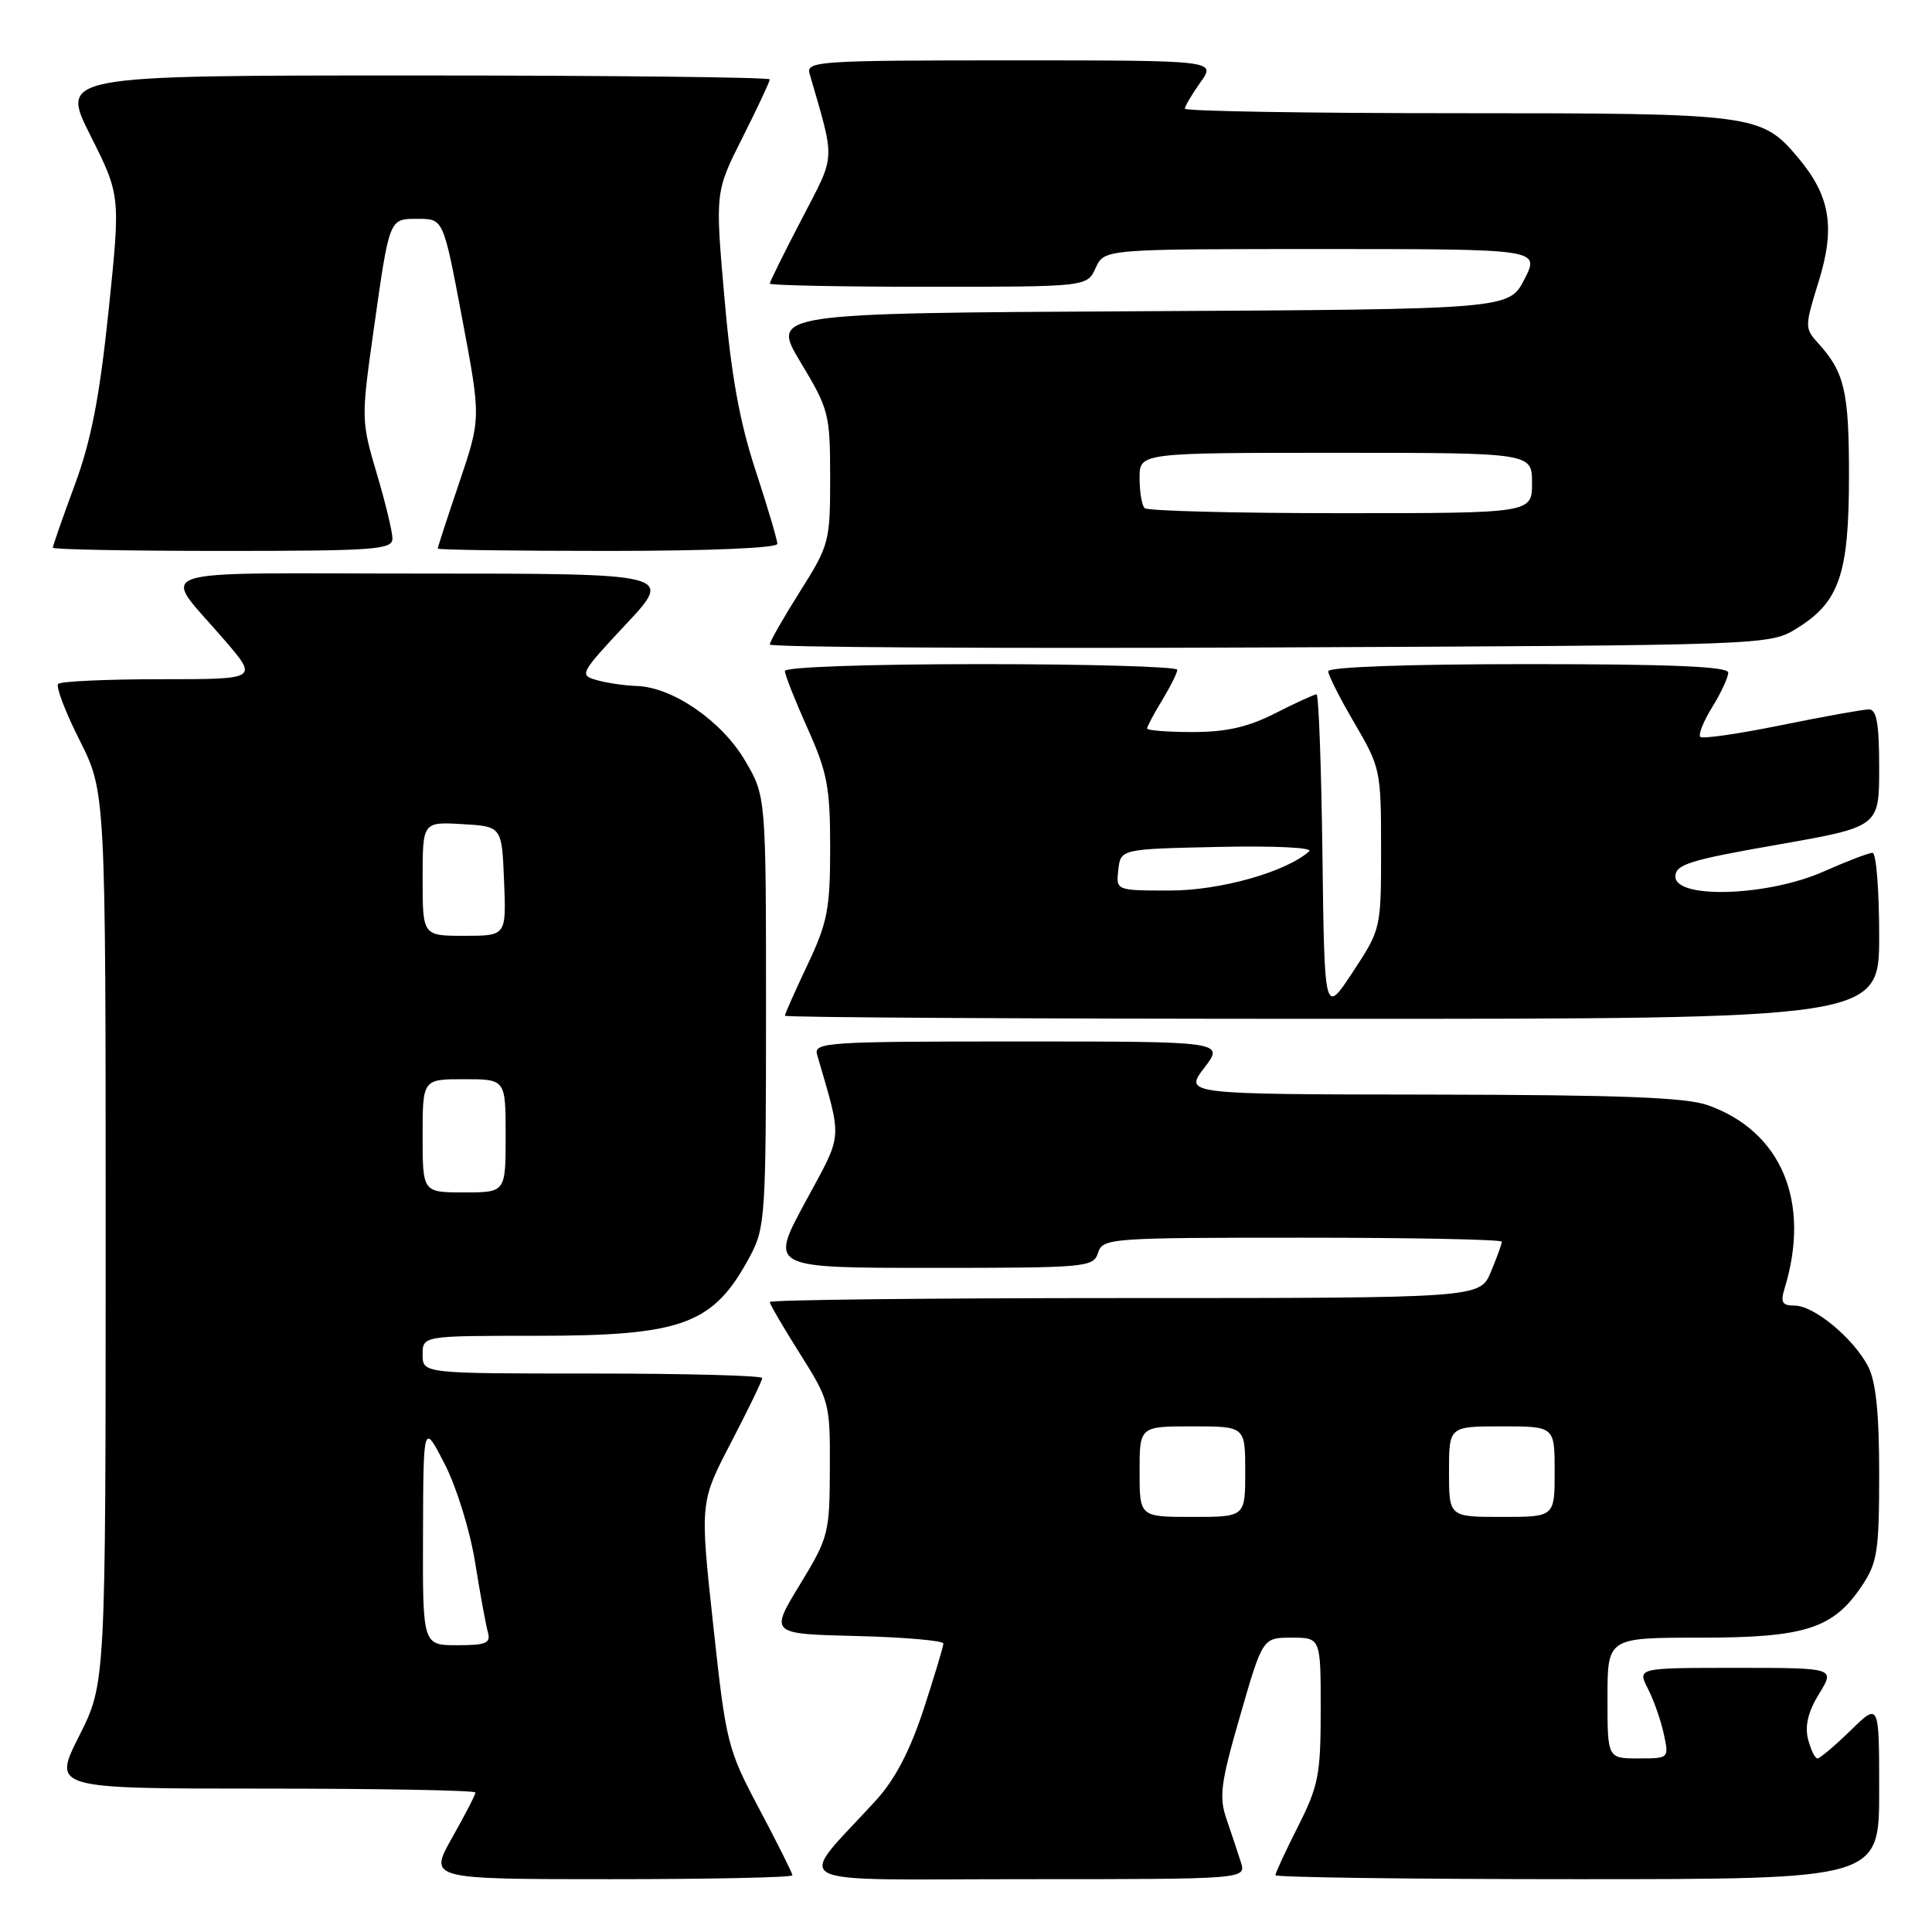 <?xml version="1.0" encoding="UTF-8" standalone="no"?>
<!DOCTYPE svg PUBLIC "-//W3C//DTD SVG 1.1//EN" "http://www.w3.org/Graphics/SVG/1.1/DTD/svg11.dtd" >
<svg xmlns="http://www.w3.org/2000/svg" xmlns:xlink="http://www.w3.org/1999/xlink" version="1.1" viewBox="0 0 256 256">
 <g >
 <path fill="currentColor"
d=" M 105.00 248.49 C 105.00 248.21 103.03 244.27 100.63 239.74 C 96.38 231.73 96.21 231.04 94.50 215.29 C 92.74 199.07 92.74 199.07 96.87 191.13 C 99.14 186.77 101.00 182.93 101.00 182.60 C 101.00 182.27 90.88 182.00 78.50 182.00 C 56.00 182.00 56.00 182.00 56.00 179.50 C 56.00 177.00 56.00 177.00 71.03 177.00 C 90.50 177.00 94.53 175.51 99.36 166.50 C 101.40 162.68 101.50 161.23 101.50 134.00 C 101.50 105.50 101.50 105.50 98.72 100.78 C 95.65 95.55 89.15 91.06 84.41 90.90 C 82.81 90.85 80.41 90.50 79.08 90.12 C 76.73 89.47 76.85 89.23 82.94 82.72 C 89.23 76.00 89.23 76.00 55.99 76.00 C 18.18 76.00 21.30 74.93 29.84 84.92 C 34.19 90.00 34.19 90.00 21.26 90.00 C 14.15 90.00 8.05 90.28 7.71 90.62 C 7.37 90.96 8.65 94.32 10.55 98.09 C 14.00 104.95 14.00 104.95 14.00 164.00 C 14.00 223.05 14.00 223.05 10.49 230.02 C 6.97 237.00 6.97 237.00 34.99 237.00 C 50.39 237.00 63.00 237.23 63.00 237.52 C 63.00 237.80 61.61 240.50 59.90 243.52 C 56.81 249.00 56.81 249.00 80.90 249.00 C 94.16 249.00 105.00 248.77 105.00 248.49 Z  M 164.42 246.75 C 164.03 245.51 163.18 242.96 162.53 241.07 C 161.50 238.09 161.73 236.31 164.33 227.32 C 167.31 217.00 167.31 217.00 171.15 217.00 C 175.00 217.00 175.00 217.00 175.00 226.53 C 175.00 235.13 174.71 236.64 172.00 242.00 C 170.35 245.27 169.00 248.18 169.00 248.47 C 169.00 248.76 187.00 249.00 209.00 249.00 C 249.00 249.00 249.00 249.00 249.00 237.30 C 249.00 225.59 249.00 225.59 245.21 229.30 C 243.12 231.33 241.15 233.00 240.82 233.00 C 240.49 233.00 239.93 231.84 239.57 230.43 C 239.13 228.67 239.60 226.77 241.04 224.43 C 243.16 221.00 243.16 221.00 230.06 221.00 C 216.95 221.00 216.95 221.00 218.35 223.75 C 219.13 225.26 220.07 227.96 220.46 229.75 C 221.16 233.00 221.16 233.00 217.08 233.00 C 213.00 233.00 213.00 233.00 213.00 225.00 C 213.00 217.00 213.00 217.00 225.25 217.00 C 239.22 217.00 242.92 215.81 246.73 210.10 C 248.76 207.07 249.00 205.49 249.00 195.30 C 249.00 187.25 248.57 183.07 247.54 181.07 C 245.61 177.34 240.37 173.00 237.81 173.00 C 236.15 173.00 235.90 172.57 236.46 170.75 C 239.98 159.28 236.08 149.93 226.32 146.45 C 223.40 145.41 214.74 145.08 189.70 145.04 C 156.90 145.00 156.90 145.00 159.57 141.50 C 162.24 138.00 162.24 138.00 135.00 138.00 C 109.54 138.00 107.80 138.11 108.27 139.75 C 111.65 151.43 111.77 149.91 106.66 159.36 C 101.99 168.00 101.99 168.00 123.43 168.00 C 143.99 168.00 144.89 167.92 145.50 166.00 C 146.11 164.07 147.01 164.00 172.57 164.00 C 187.11 164.00 199.00 164.24 199.00 164.53 C 199.00 164.82 198.35 166.62 197.55 168.53 C 196.10 172.00 196.10 172.00 149.05 172.00 C 123.17 172.00 102.00 172.24 102.00 172.52 C 102.00 172.81 103.80 175.90 106.00 179.38 C 109.90 185.56 110.00 185.93 109.96 194.61 C 109.93 203.18 109.79 203.73 105.97 210.00 C 102.01 216.50 102.01 216.50 113.50 216.78 C 119.83 216.94 125.00 217.39 125.00 217.78 C 125.00 218.17 123.82 222.09 122.38 226.50 C 120.59 231.96 118.60 235.77 116.12 238.50 C 105.40 250.25 103.05 249.00 135.88 249.00 C 165.13 249.00 165.13 249.00 164.42 246.75 Z  M 249.00 124.00 C 249.00 117.95 248.61 113.00 248.12 113.00 C 247.64 113.00 244.71 114.12 241.60 115.50 C 234.22 118.76 222.00 119.16 222.00 116.15 C 222.00 114.55 223.87 113.96 235.50 111.93 C 249.00 109.56 249.00 109.56 249.00 101.78 C 249.00 95.89 248.67 94.00 247.64 94.00 C 246.89 94.00 241.68 94.94 236.06 96.08 C 230.44 97.23 225.60 97.93 225.30 97.64 C 225.01 97.34 225.72 95.57 226.89 93.68 C 228.05 91.80 229.00 89.75 229.00 89.13 C 229.00 88.32 221.56 88.00 202.50 88.00 C 186.50 88.00 176.00 88.38 176.00 88.95 C 176.00 89.47 177.57 92.58 179.50 95.86 C 182.91 101.68 183.00 102.12 183.00 112.47 C 183.00 123.07 182.99 123.11 179.25 128.80 C 175.50 134.50 175.50 134.50 175.23 113.25 C 175.08 101.56 174.73 92.00 174.45 92.00 C 174.16 92.00 171.71 93.12 169.00 94.50 C 165.36 96.35 162.49 97.00 158.03 97.00 C 154.71 97.00 152.00 96.79 152.00 96.52 C 152.00 96.26 152.90 94.57 154.00 92.77 C 155.09 90.97 155.99 89.16 156.00 88.75 C 156.00 88.34 144.30 88.00 130.00 88.00 C 115.12 88.00 104.00 88.39 104.00 88.91 C 104.00 89.41 105.35 92.82 107.00 96.50 C 109.63 102.36 110.00 104.32 110.00 112.34 C 110.00 120.44 109.65 122.23 107.00 127.84 C 105.35 131.33 104.00 134.36 104.00 134.59 C 104.00 134.82 136.62 135.00 176.50 135.00 C 249.00 135.00 249.00 135.00 249.00 124.00 Z  M 238.14 83.23 C 243.74 79.76 245.00 76.03 245.00 63.03 C 245.00 51.85 244.42 49.33 240.91 45.47 C 239.12 43.50 239.13 43.27 240.98 37.31 C 243.21 30.13 242.52 25.96 238.26 20.90 C 233.39 15.11 232.53 15.00 193.03 15.00 C 173.21 15.00 157.00 14.73 157.00 14.40 C 157.00 14.08 157.93 12.50 159.07 10.90 C 161.14 8.00 161.14 8.00 133.95 8.00 C 108.54 8.00 106.80 8.11 107.27 9.75 C 110.71 21.66 110.79 20.25 106.21 29.07 C 103.89 33.52 102.00 37.35 102.00 37.58 C 102.00 37.81 111.46 38.00 123.02 38.00 C 144.04 38.00 144.04 38.00 145.18 35.50 C 146.32 33.00 146.32 33.00 175.18 33.00 C 204.04 33.00 204.04 33.00 202.00 36.99 C 199.97 40.98 199.97 40.98 151.07 41.24 C 102.17 41.50 102.17 41.50 106.08 48.00 C 109.84 54.24 109.99 54.85 110.00 63.27 C 110.00 71.79 109.88 72.23 106.00 78.38 C 103.80 81.87 102.00 85.02 102.00 85.40 C 102.00 85.77 131.81 85.95 168.25 85.79 C 234.50 85.50 234.50 85.50 238.14 83.23 Z  M 52.00 71.36 C 52.00 70.45 51.06 66.56 49.91 62.70 C 47.87 55.83 47.86 55.42 49.46 44.09 C 51.64 28.67 51.51 29.00 55.44 29.00 C 58.75 29.00 58.75 29.00 61.24 42.21 C 63.73 55.42 63.73 55.42 60.87 63.90 C 59.29 68.56 58.00 72.52 58.00 72.69 C 58.00 72.86 68.12 73.00 80.50 73.00 C 93.93 73.00 103.00 72.62 103.00 72.06 C 103.00 71.54 101.70 67.15 100.11 62.31 C 98.00 55.89 96.88 49.70 95.99 39.46 C 94.76 25.43 94.76 25.43 98.38 18.24 C 100.37 14.29 102.00 10.81 102.00 10.52 C 102.00 10.24 80.84 10.00 54.99 10.00 C 7.98 10.00 7.98 10.00 11.98 17.95 C 15.97 25.90 15.97 25.90 14.39 41.15 C 13.19 52.65 12.09 58.34 9.90 64.27 C 8.30 68.60 7.00 72.33 7.00 72.57 C 7.00 72.81 17.12 73.00 29.50 73.00 C 49.70 73.00 52.00 72.83 52.00 71.36 Z  M 56.05 203.25 C 56.10 188.50 56.10 188.50 58.93 194.00 C 60.50 197.07 62.28 202.82 62.95 207.00 C 63.61 211.12 64.37 215.29 64.64 216.25 C 65.06 217.73 64.44 218.00 60.57 218.00 C 56.00 218.00 56.00 218.00 56.05 203.25 Z  M 56.00 150.50 C 56.00 143.00 56.00 143.00 61.50 143.00 C 67.00 143.00 67.00 143.00 67.00 150.50 C 67.00 158.00 67.00 158.00 61.50 158.00 C 56.00 158.00 56.00 158.00 56.00 150.50 Z  M 56.00 116.45 C 56.00 108.90 56.00 108.90 61.25 109.20 C 66.50 109.50 66.50 109.50 66.79 116.75 C 67.09 124.00 67.09 124.00 61.54 124.00 C 56.00 124.00 56.00 124.00 56.00 116.45 Z  M 151.00 195.00 C 151.00 189.00 151.00 189.00 158.00 189.00 C 165.00 189.00 165.00 189.00 165.00 195.00 C 165.00 201.00 165.00 201.00 158.00 201.00 C 151.00 201.00 151.00 201.00 151.00 195.00 Z  M 192.00 195.00 C 192.00 189.00 192.00 189.00 199.00 189.00 C 206.00 189.00 206.00 189.00 206.00 195.00 C 206.00 201.00 206.00 201.00 199.00 201.00 C 192.00 201.00 192.00 201.00 192.00 195.00 Z  M 148.18 115.25 C 148.50 112.50 148.50 112.50 161.48 112.22 C 168.88 112.06 174.04 112.31 173.48 112.80 C 170.37 115.56 161.68 118.00 155.00 118.00 C 147.87 118.00 147.87 118.00 148.18 115.25 Z  M 151.67 67.33 C 151.30 66.97 151.00 65.17 151.00 63.33 C 151.00 60.00 151.00 60.00 177.00 60.00 C 203.00 60.00 203.00 60.00 203.00 64.00 C 203.00 68.00 203.00 68.00 177.67 68.00 C 163.73 68.00 152.03 67.70 151.67 67.33 Z "/>
</g>
</svg>